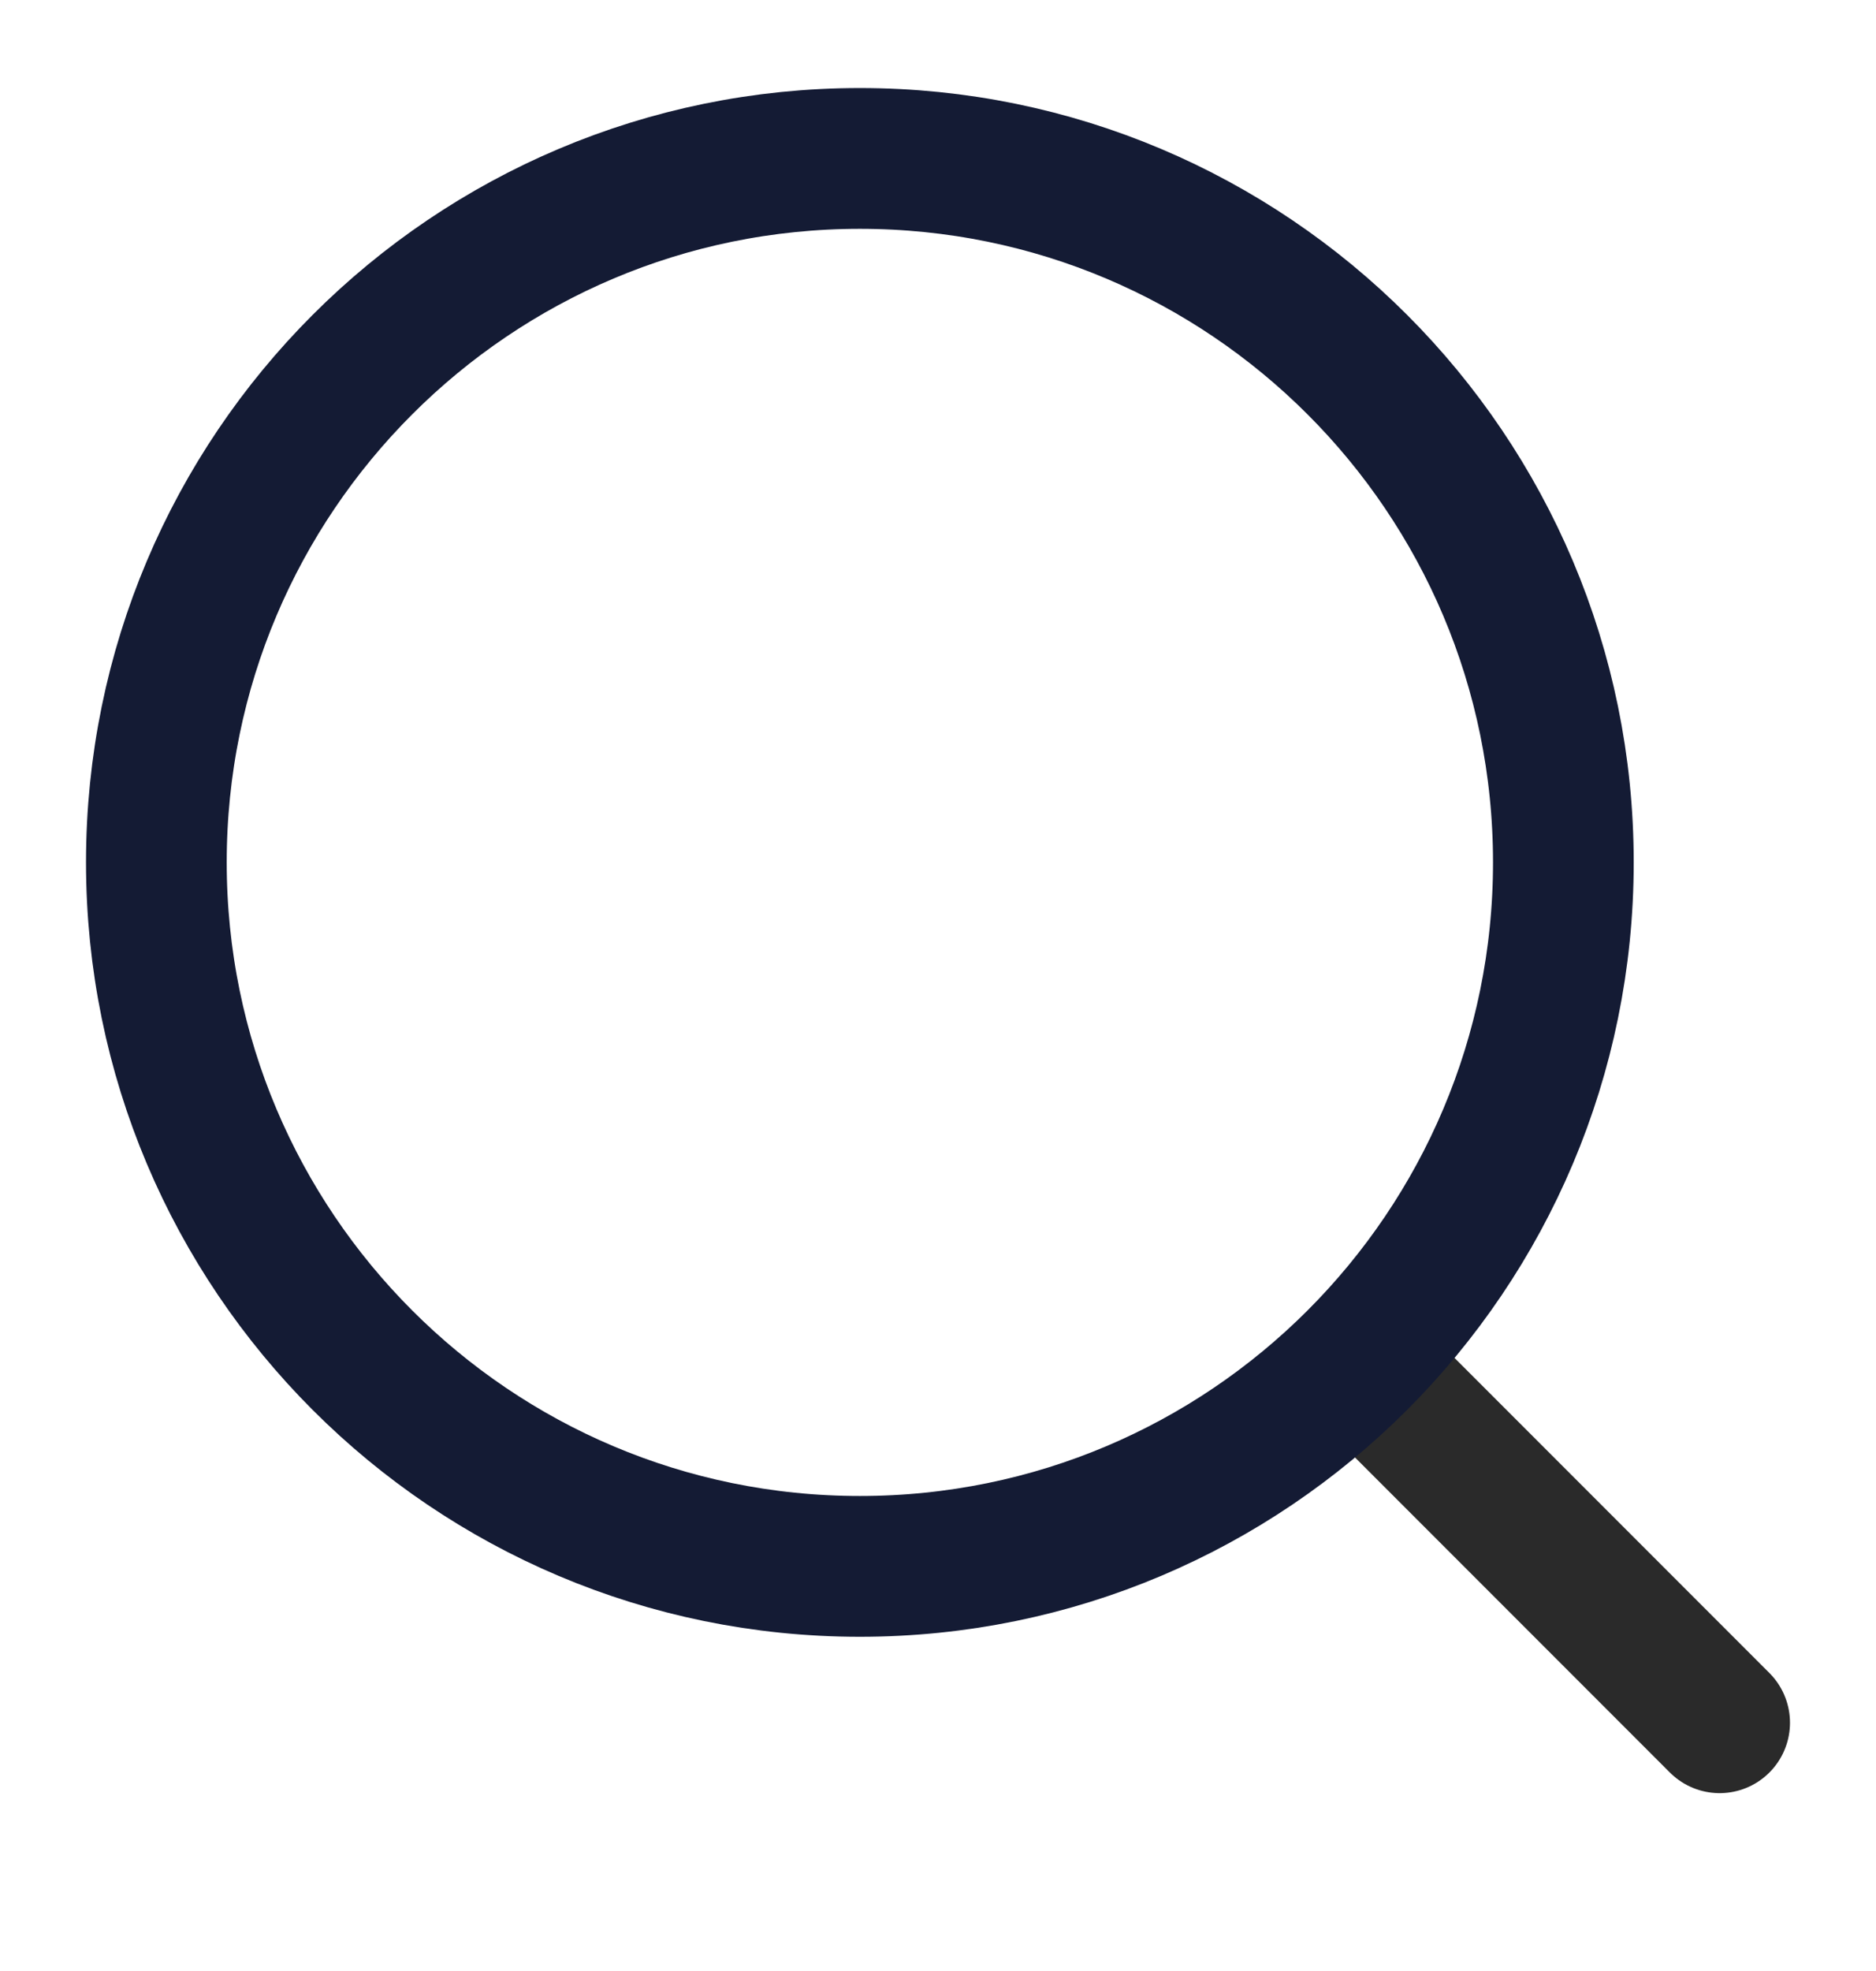 <svg width="20" height="21" viewBox="0 0 20 21" fill="none" xmlns="http://www.w3.org/2000/svg">
<path d="M14.583 14.605L18.333 18.355" stroke="#2A2A2A" stroke-width="1.5" stroke-linecap="round" stroke-linejoin="round"/>
<path d="M16.667 9.188C16.667 5.046 13.309 1.688 9.167 1.688C5.025 1.688 1.667 5.046 1.667 9.188C1.667 13.331 5.025 16.689 9.167 16.689C13.309 16.689 16.667 13.331 16.667 9.188Z" stroke="#141B34" stroke-width="1.5" stroke-linejoin="round"/>
</svg>
